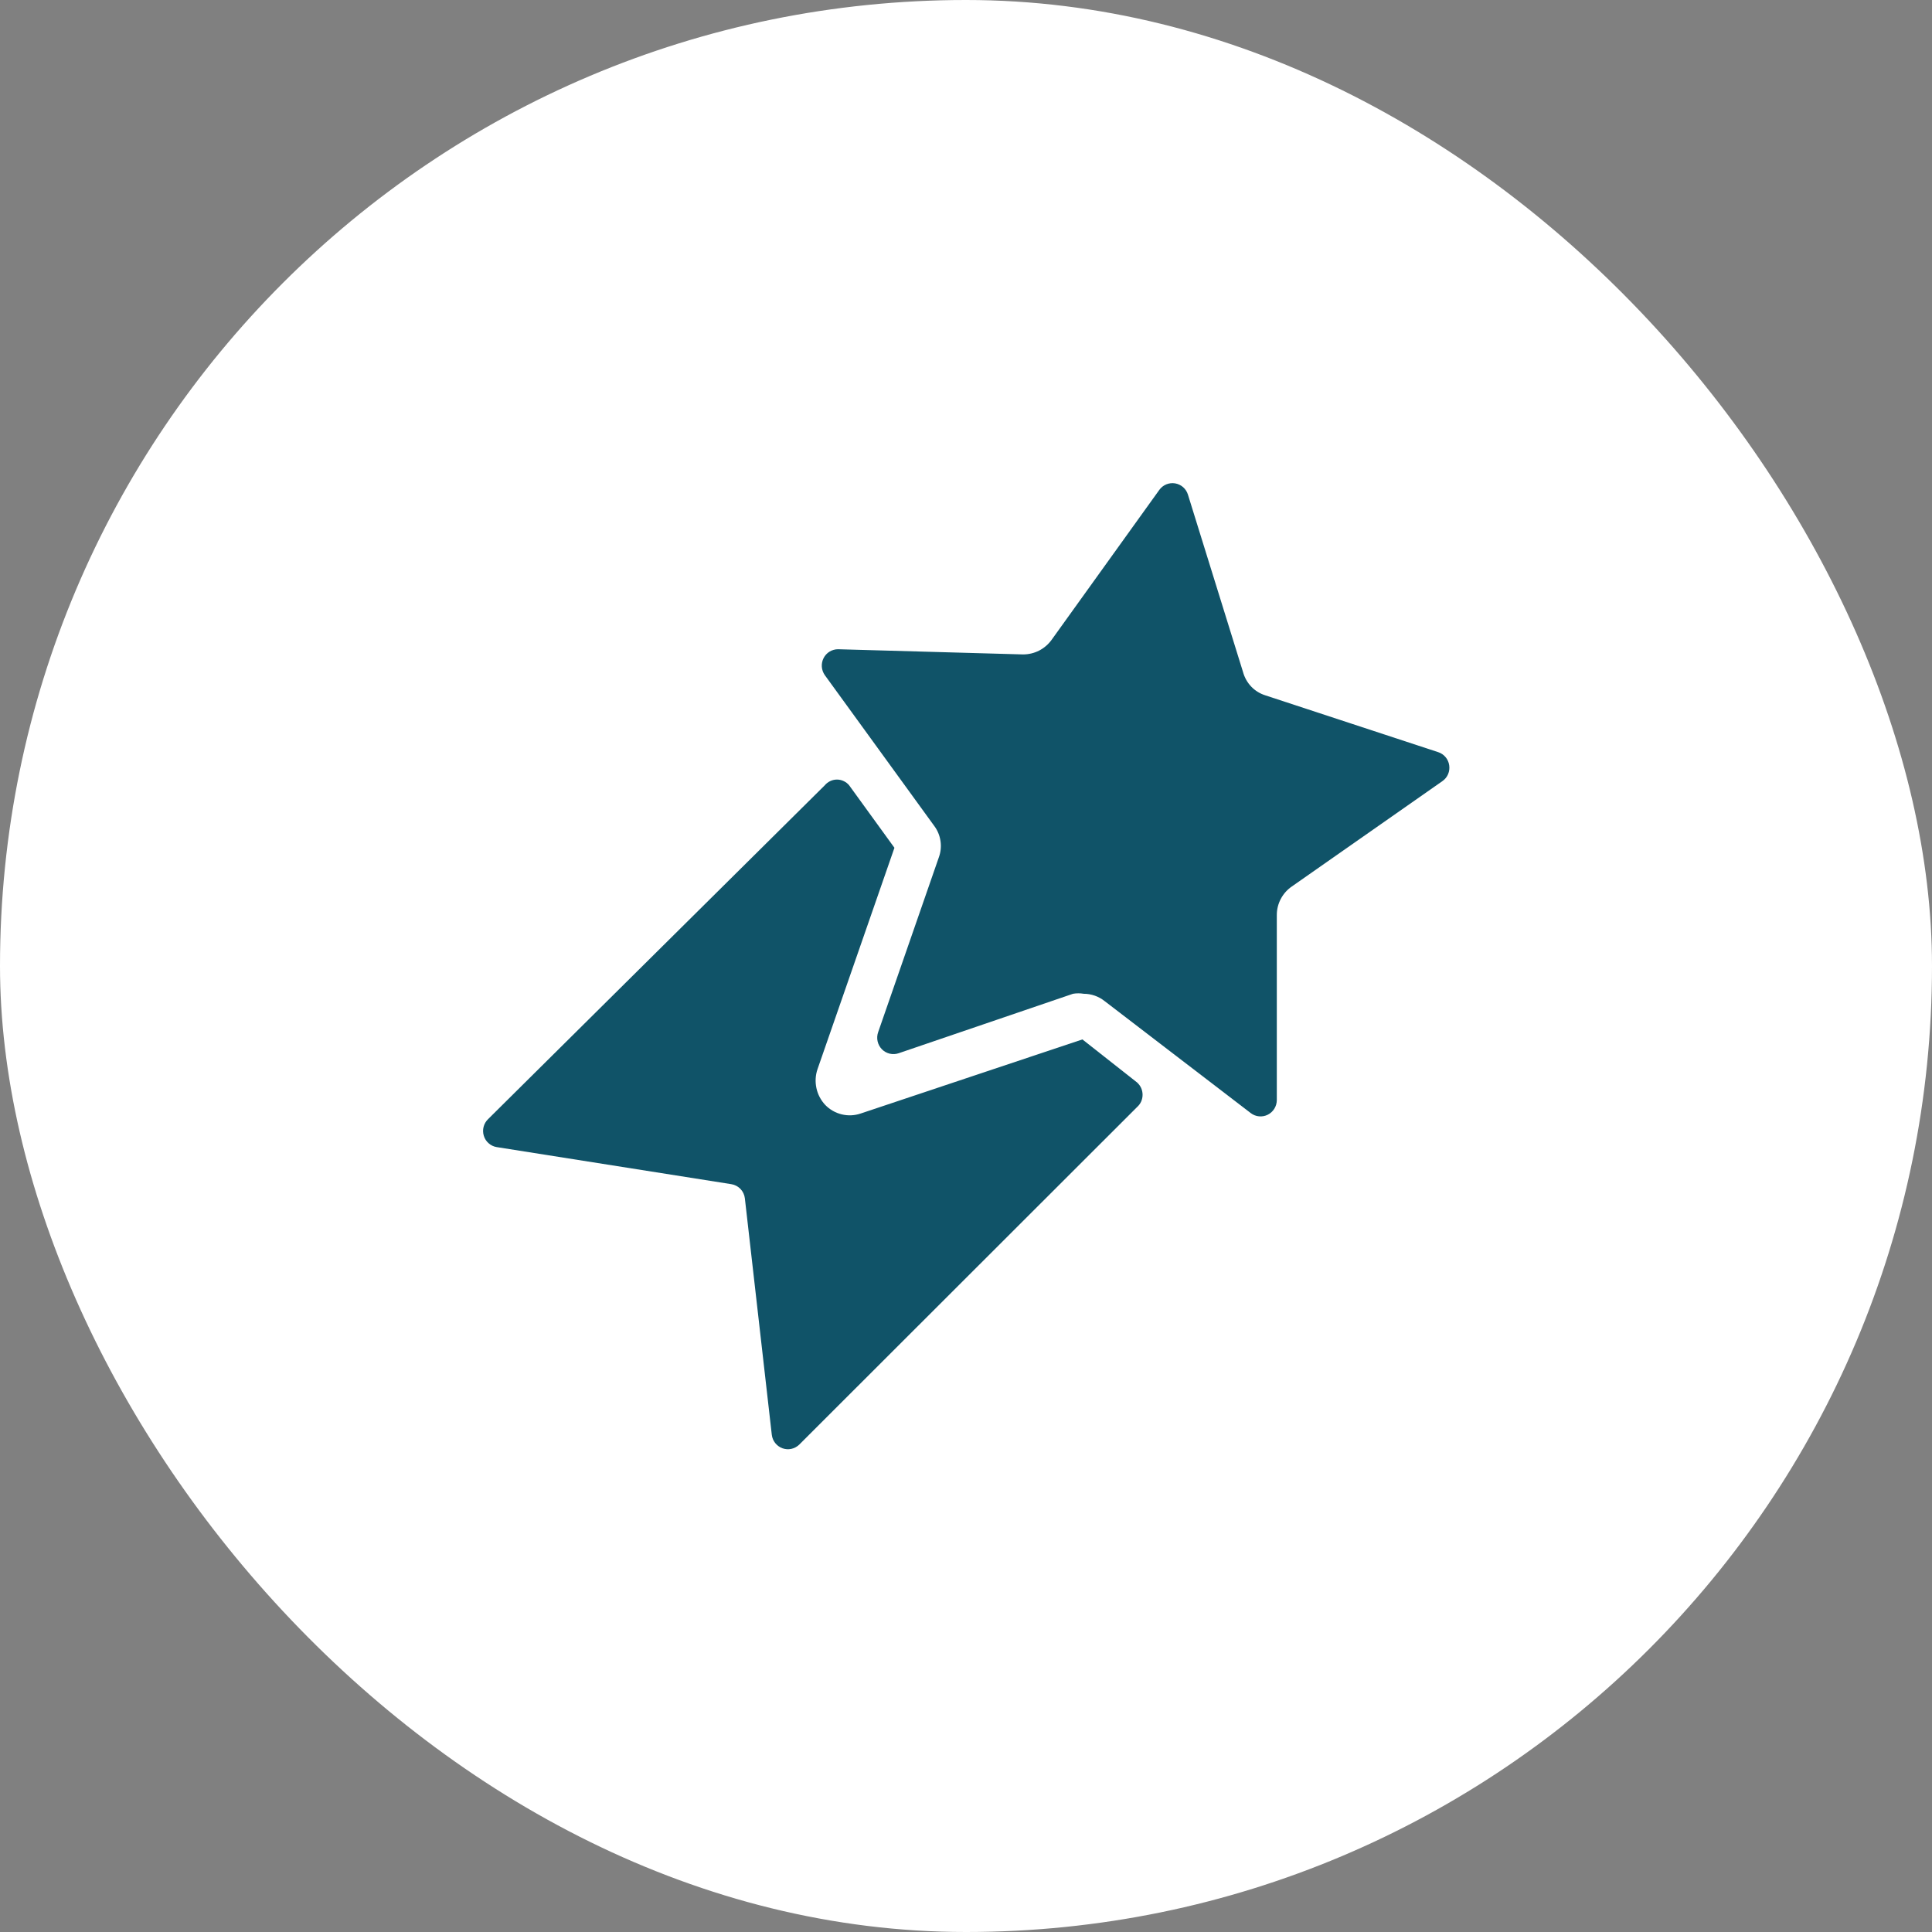 <svg width="48" height="48" viewBox="0 0 48 48" fill="none" xmlns="http://www.w3.org/2000/svg">
<rect x="0" y="0" width="48" height="48" fill="#808080" stroke="none"/>
<rect width="48" height="48" rx="24" fill="white"/>
<path d="M21.383 27.665C21.231 27.717 21.068 27.724 20.912 27.686C20.756 27.648 20.614 27.567 20.502 27.451C20.393 27.334 20.317 27.19 20.284 27.034C20.25 26.877 20.259 26.714 20.311 26.563L22.222 21.063L21.097 19.511C21.06 19.466 21.014 19.43 20.961 19.406C20.909 19.381 20.852 19.368 20.794 19.368C20.736 19.368 20.679 19.381 20.627 19.406C20.575 19.43 20.528 19.466 20.491 19.511L12.127 27.804C12.073 27.856 12.034 27.922 12.015 27.995C11.996 28.069 11.998 28.146 12.02 28.218C12.042 28.29 12.083 28.355 12.14 28.404C12.196 28.454 12.265 28.487 12.339 28.499L18.167 29.42C18.254 29.433 18.334 29.475 18.396 29.538C18.457 29.602 18.496 29.684 18.506 29.773L19.175 35.647C19.184 35.722 19.213 35.793 19.26 35.852C19.307 35.911 19.369 35.956 19.439 35.982C19.51 36.007 19.586 36.013 19.66 35.997C19.733 35.981 19.8 35.945 19.855 35.893L28.251 27.504C28.294 27.466 28.328 27.419 28.352 27.367C28.375 27.314 28.387 27.257 28.387 27.199C28.387 27.142 28.375 27.085 28.352 27.032C28.328 26.98 28.294 26.933 28.251 26.894L26.892 25.824L21.383 27.665Z" fill="#105368"/>
<path d="M26.924 24.69C27.113 24.69 27.296 24.754 27.444 24.872L31.074 27.654C31.134 27.7 31.205 27.728 31.28 27.735C31.354 27.742 31.429 27.729 31.497 27.695C31.564 27.662 31.62 27.61 31.66 27.547C31.7 27.483 31.721 27.409 31.722 27.333V22.732C31.722 22.593 31.756 22.456 31.821 22.333C31.886 22.21 31.979 22.104 32.093 22.026L35.84 19.404C35.901 19.361 35.949 19.301 35.978 19.232C36.007 19.163 36.016 19.087 36.005 19.013C35.995 18.939 35.963 18.869 35.916 18.812C35.868 18.754 35.805 18.711 35.734 18.688L31.435 17.275C31.303 17.233 31.182 17.159 31.086 17.058C30.989 16.956 30.92 16.833 30.883 16.697L29.514 12.289C29.492 12.217 29.45 12.153 29.394 12.103C29.337 12.054 29.268 12.021 29.194 12.009C29.121 11.997 29.045 12.006 28.976 12.034C28.907 12.063 28.847 12.11 28.803 12.171L26.128 15.895C26.047 16.008 25.94 16.1 25.816 16.164C25.692 16.227 25.555 16.259 25.417 16.259L20.82 16.13C20.747 16.13 20.674 16.151 20.611 16.189C20.547 16.228 20.496 16.284 20.462 16.35C20.428 16.416 20.413 16.491 20.418 16.565C20.423 16.64 20.449 16.711 20.491 16.772L23.209 20.517C23.292 20.627 23.346 20.756 23.366 20.893C23.387 21.029 23.373 21.169 23.326 21.298L21.818 25.642C21.792 25.715 21.787 25.793 21.803 25.868C21.819 25.943 21.856 26.012 21.909 26.067C21.962 26.122 22.03 26.16 22.104 26.178C22.178 26.195 22.256 26.192 22.328 26.167L26.659 24.69C26.746 24.675 26.836 24.675 26.924 24.69Z" fill="#105368"/>
</svg>
